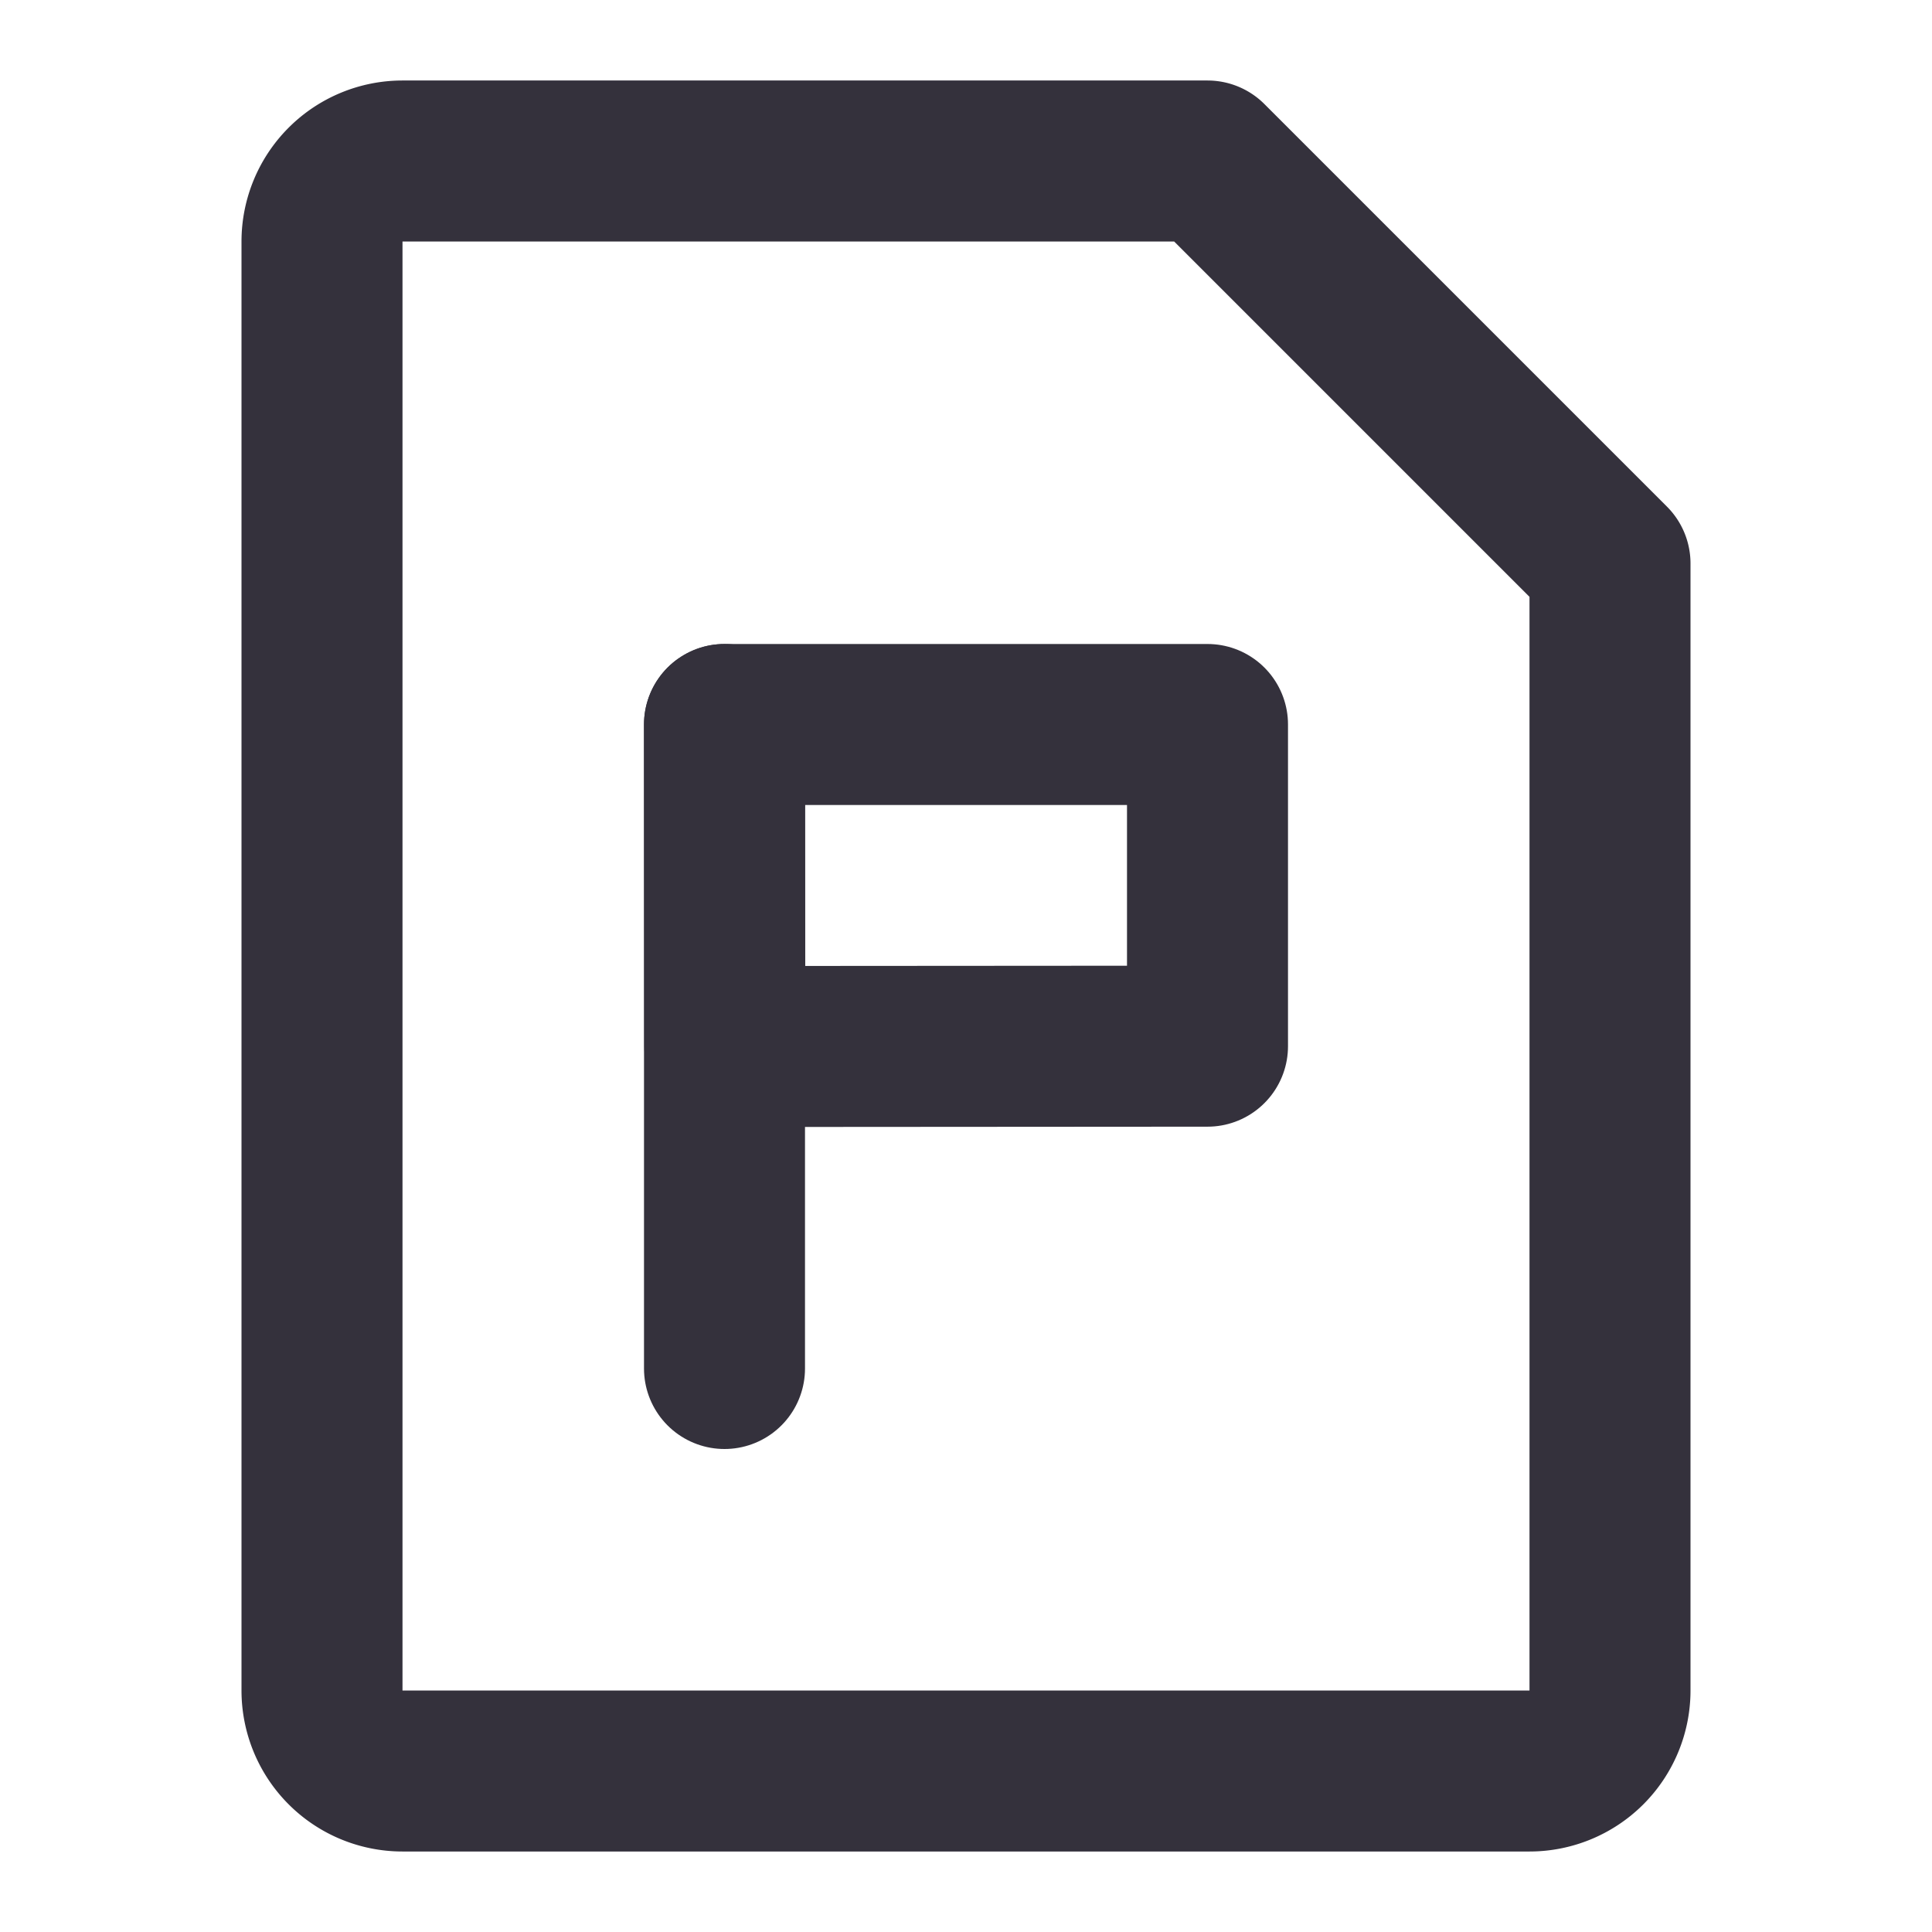 <svg  viewBox="0 0 24 24" xmlns="http://www.w3.org/2000/svg" fill="none"><path stroke-linejoin="round" stroke-width="2" stroke="#34313c" d="M5 2h10l5 5v14a1 1 0 0 1-1 1H5a1 1 0 0 1-1-1V3a1 1 0 0 1 1-1z"/><path stroke-linejoin="round" stroke-linecap="round" stroke-width="2" stroke="#34313c" d="M9 9h6v3.996L9.004 13 9 9z" clip-rule="evenodd"/><path stroke-linecap="round" stroke-width="2" stroke="#34313c" d="M9 9v8"/></svg>
